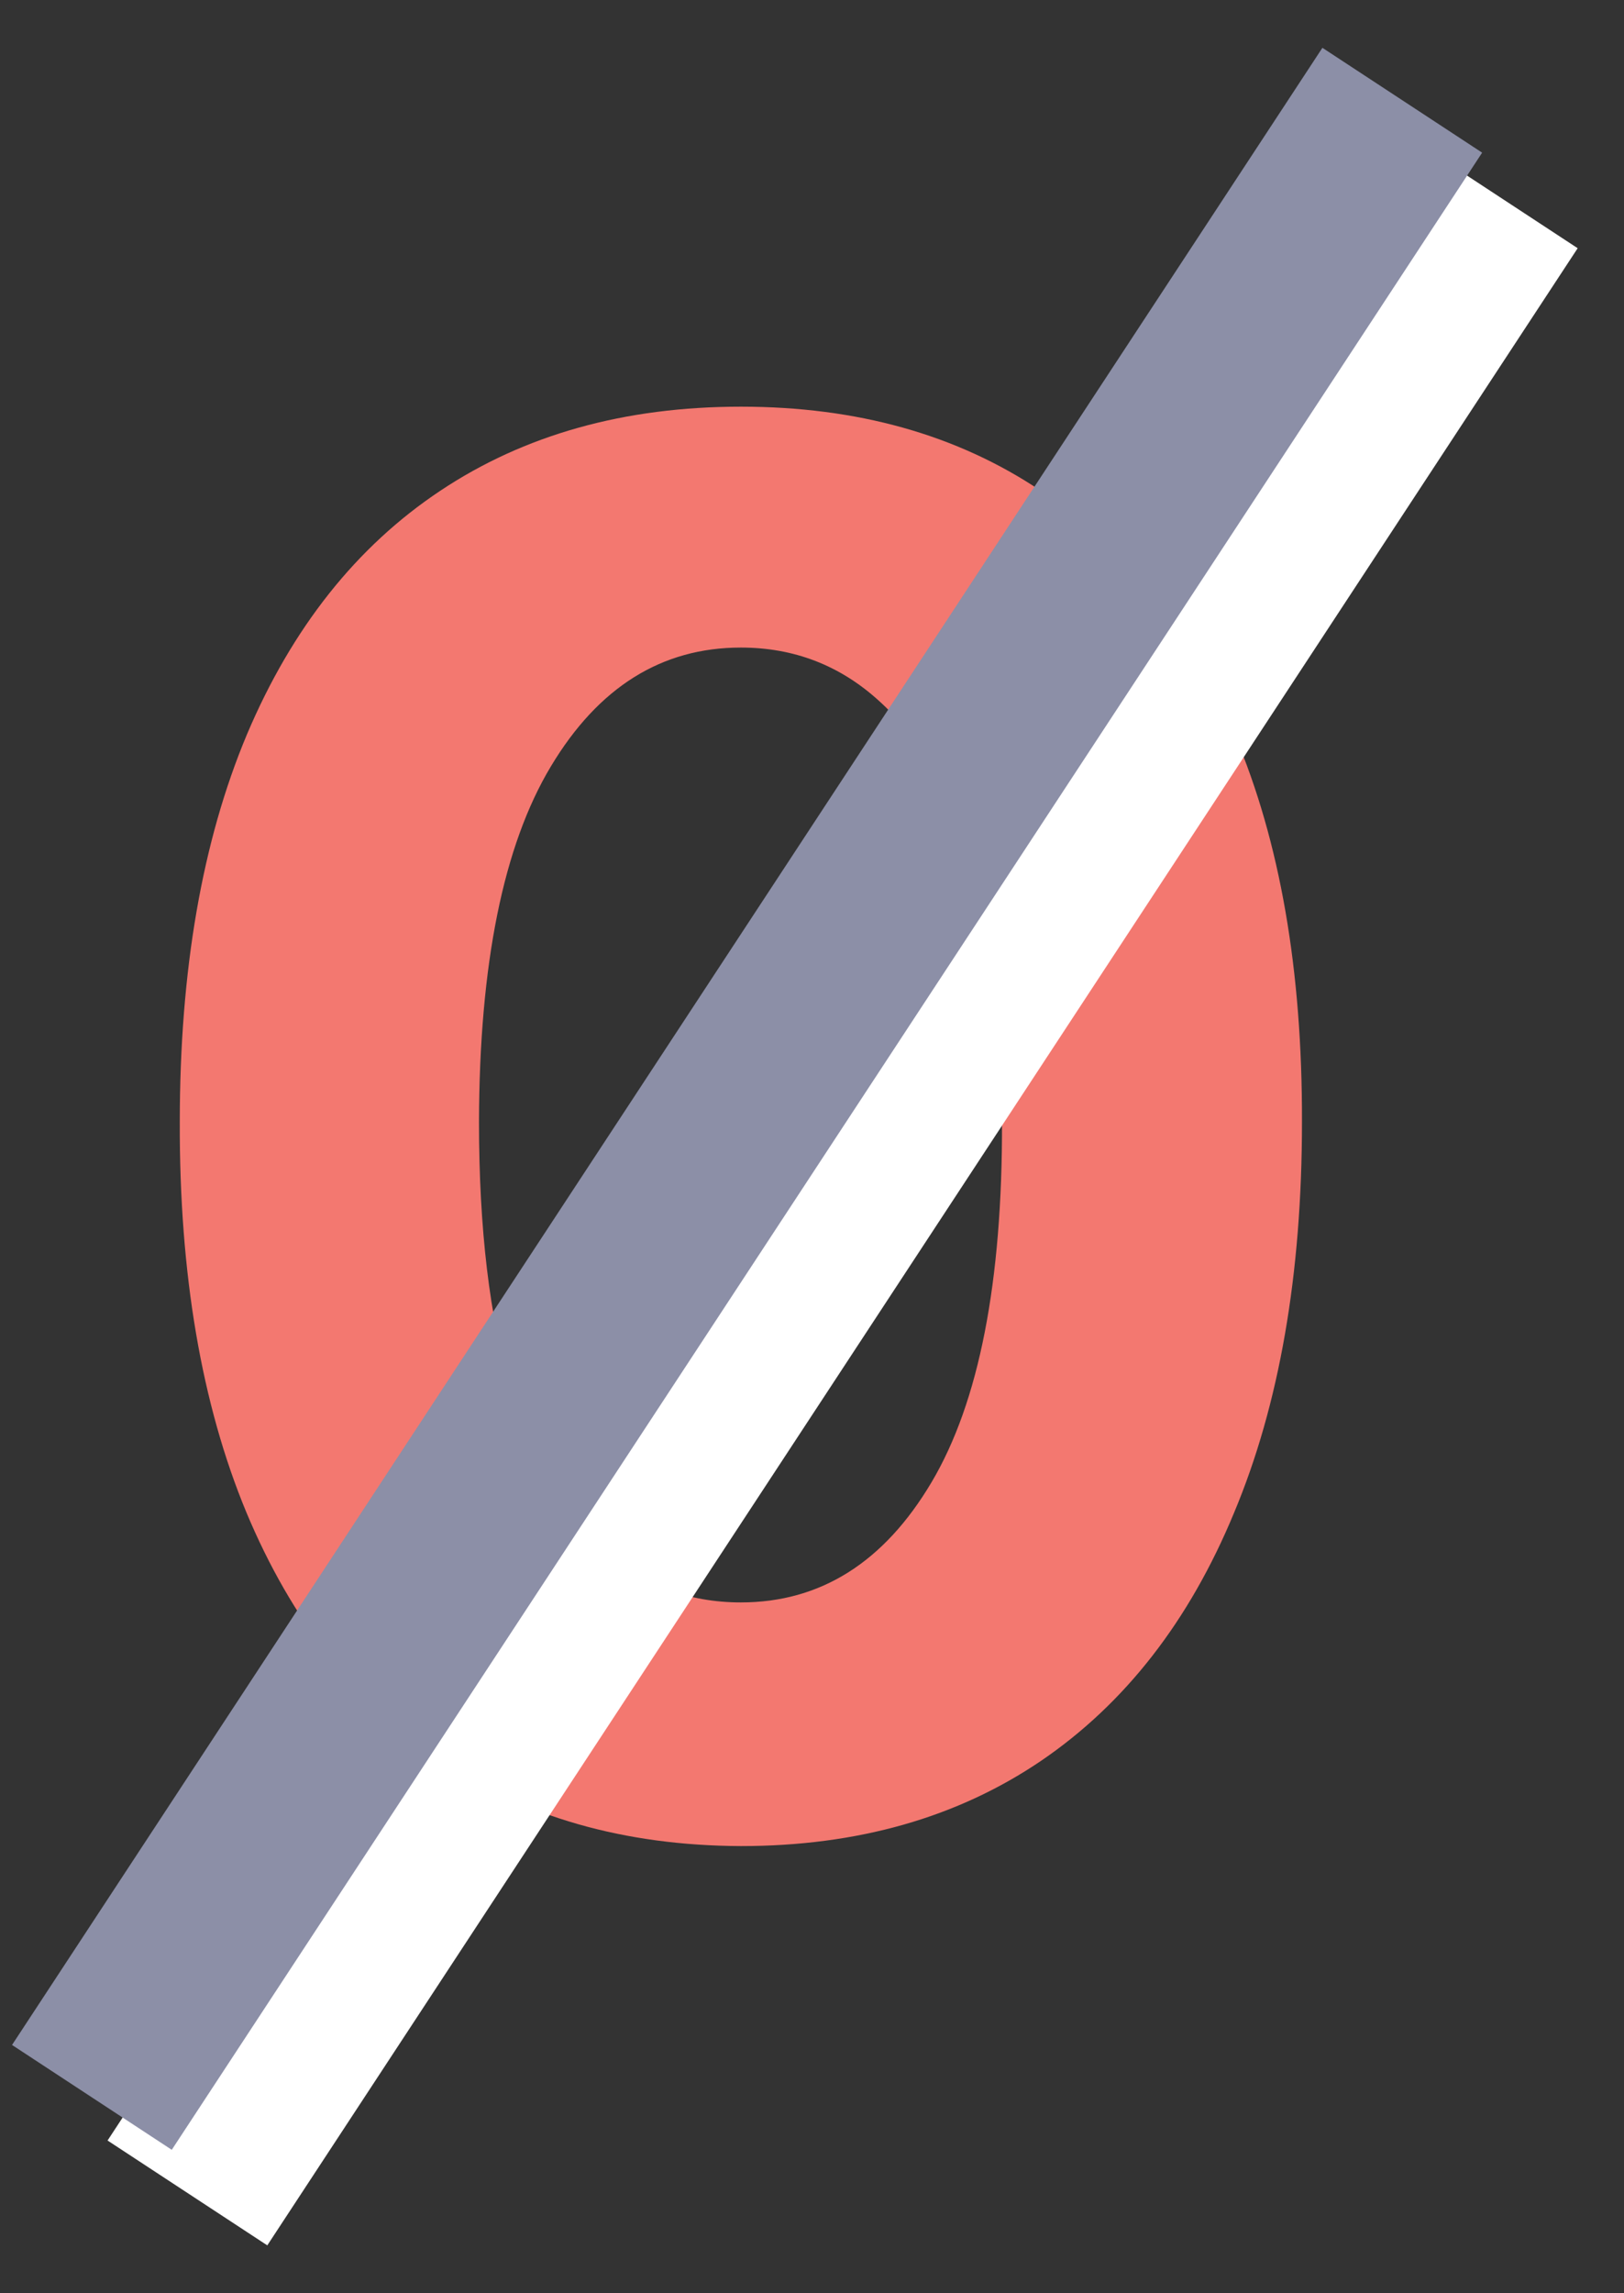 <svg width="17" height="24" viewBox="0 0 17 24" fill="none" xmlns="http://www.w3.org/2000/svg">
<rect x="0" y="0" width="17" height="24" fill="#333333" stroke="none"/>
<path d="M7.755 19.32C6.534 19.315 5.482 19.014 4.602 18.418C3.726 17.821 3.051 16.957 2.578 15.825C2.109 14.694 1.877 13.332 1.882 11.742C1.882 10.155 2.116 8.803 2.585 7.686C3.058 6.569 3.733 5.719 4.609 5.136C5.49 4.549 6.538 4.256 7.755 4.256C8.972 4.256 10.018 4.549 10.894 5.136C11.775 5.723 12.452 6.576 12.926 7.693C13.399 8.806 13.633 10.155 13.629 11.742C13.629 13.337 13.392 14.701 12.918 15.832C12.45 16.964 11.777 17.828 10.902 18.425C10.025 19.021 8.977 19.32 7.755 19.32ZM7.755 16.77C8.588 16.77 9.254 16.351 9.751 15.513C10.248 14.675 10.494 13.418 10.489 11.742C10.489 10.638 10.376 9.72 10.149 8.986C9.926 8.252 9.609 7.7 9.197 7.331C8.79 6.962 8.309 6.777 7.755 6.777C6.927 6.777 6.264 7.191 5.767 8.02C5.269 8.848 5.018 10.089 5.014 11.742C5.014 12.859 5.125 13.792 5.347 14.54C5.575 15.283 5.894 15.842 6.306 16.216C6.718 16.585 7.201 16.77 7.755 16.77Z" fill="#F37870"/>
<line x1="15.679" y1="2.049" x2="1.962" y2="22.95" stroke="white" stroke-width="2"/>
<line x1="14.679" y1="1.049" x2="0.962" y2="21.95" stroke="#8C8FA7" stroke-width="2"/>
</svg>
